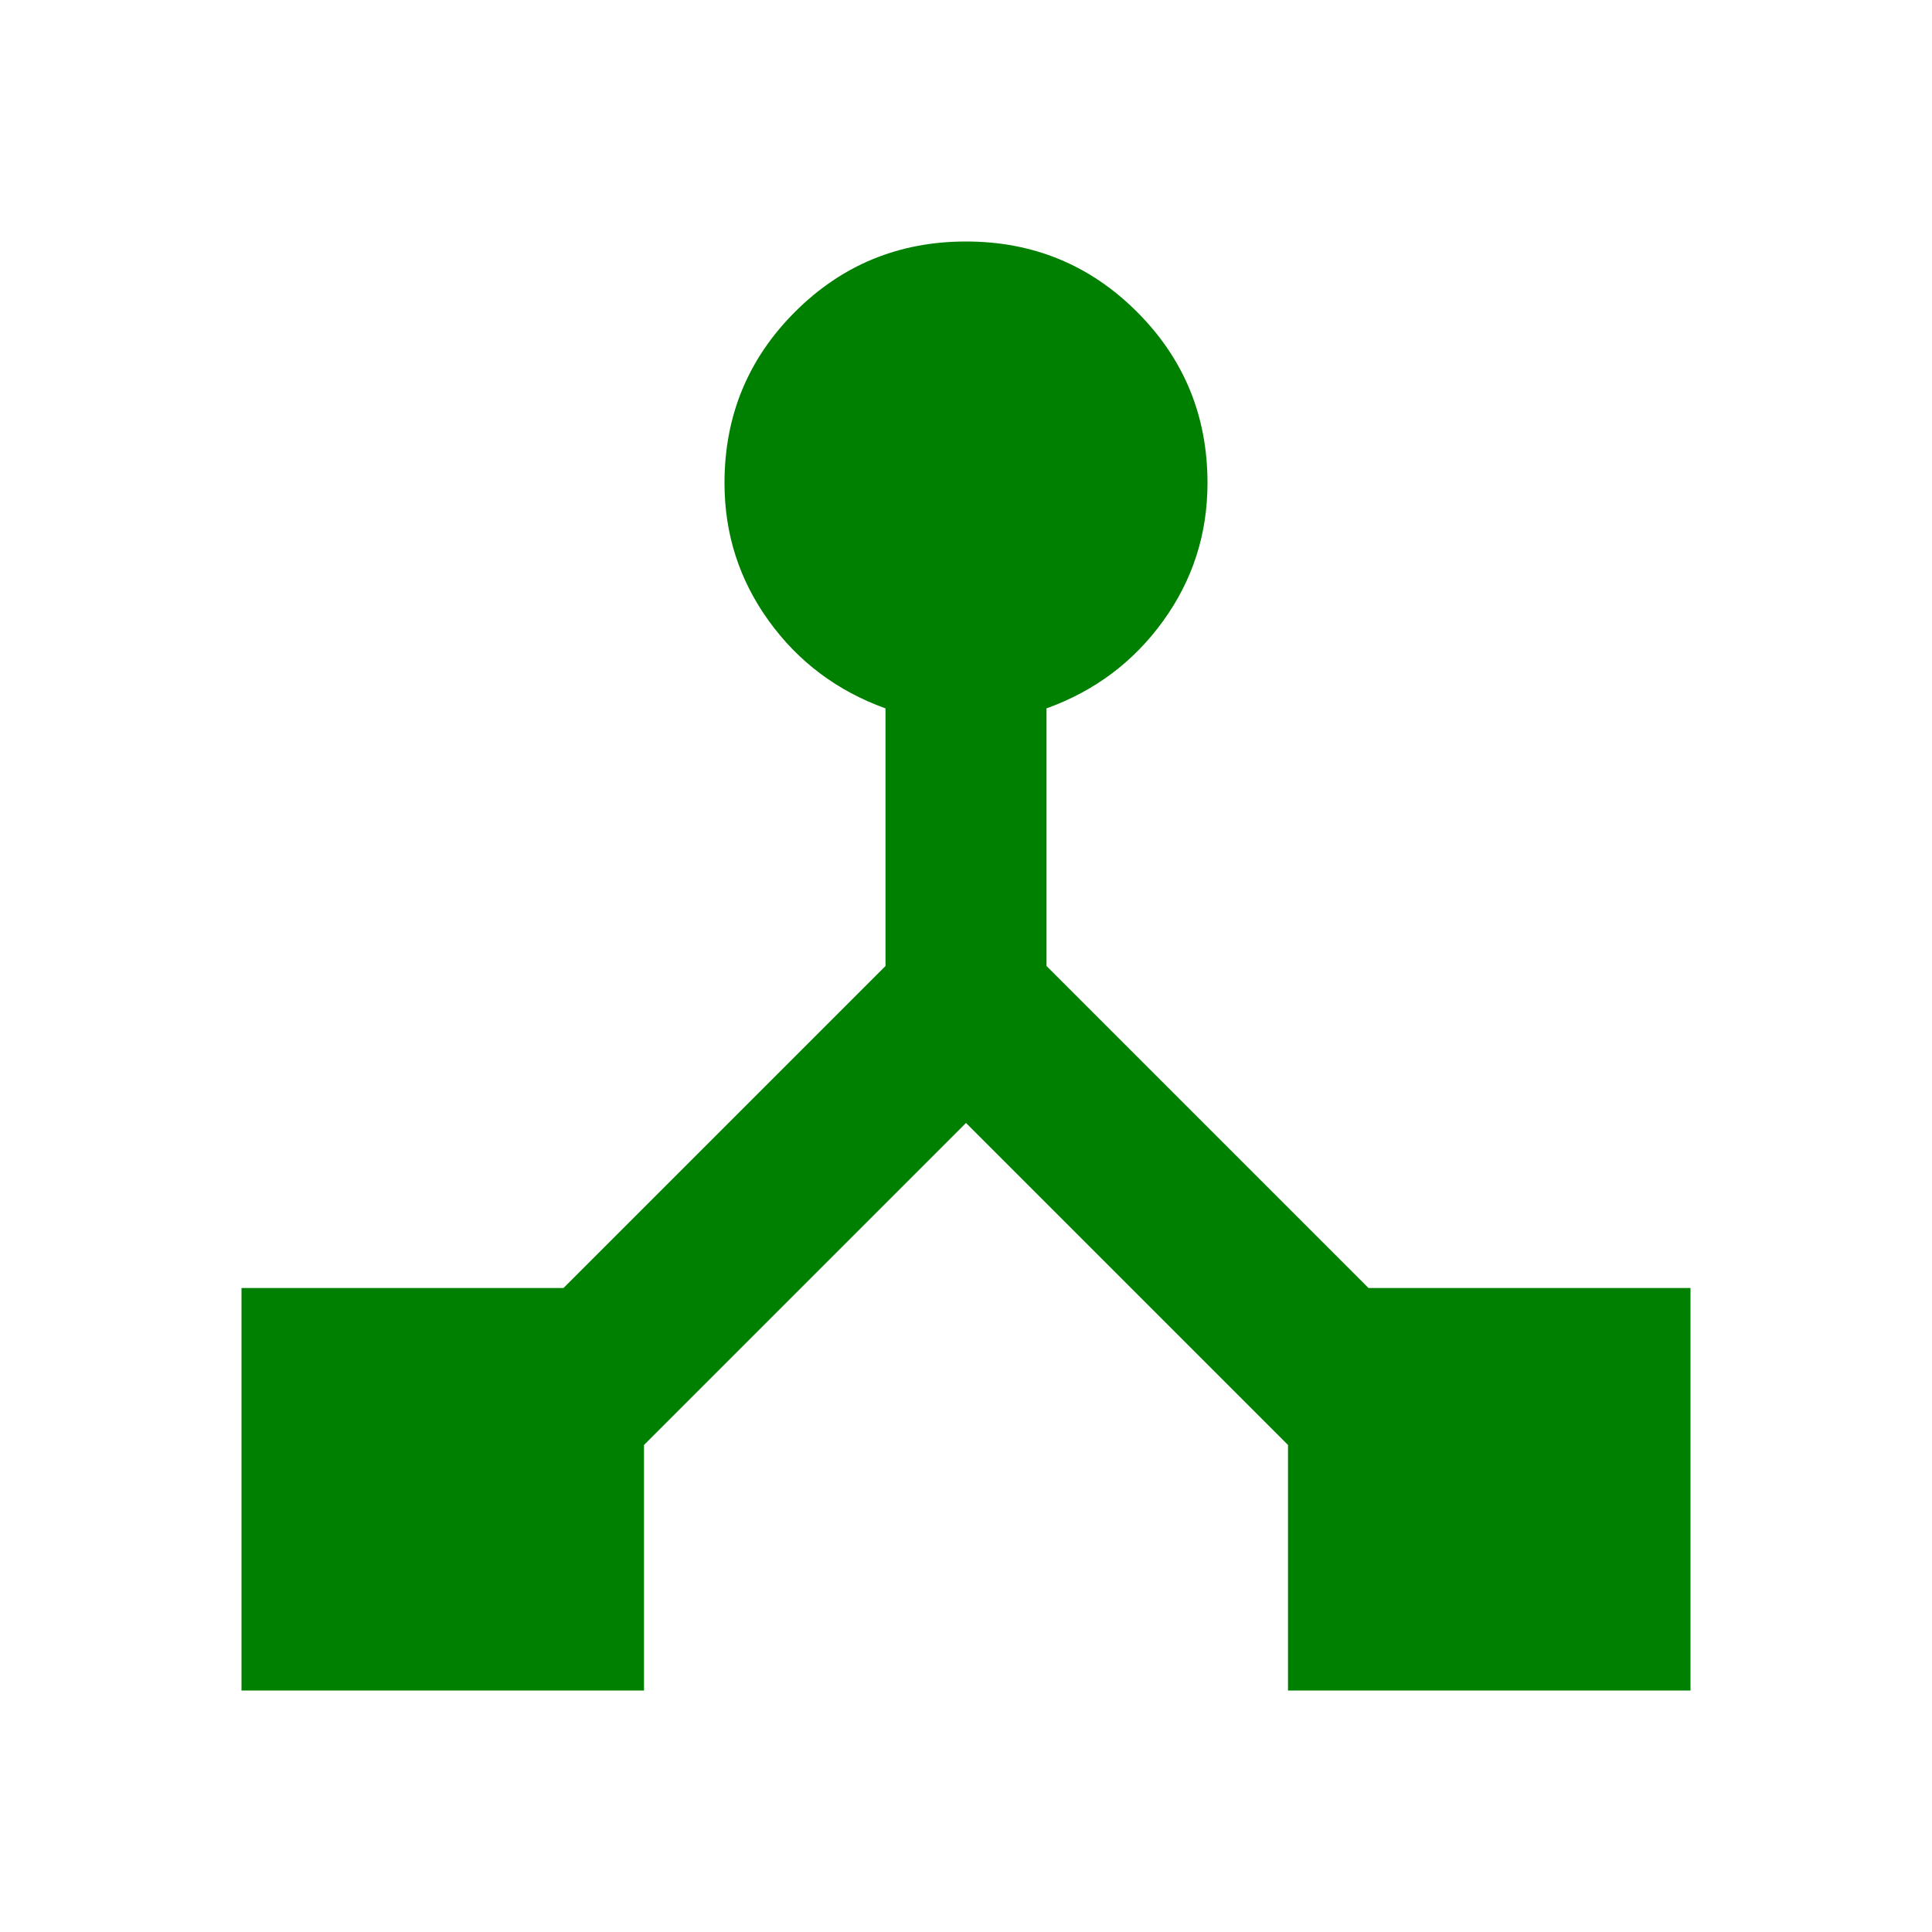 <svg xmlns="http://www.w3.org/2000/svg" height="35px" viewBox="0 -960 960 960" width="35px" fill="#008000"><path d="M120-120v-200h160l160-160v-128q-36-13-58-43.5T360-720q0-50 35-85t85-35q50 0 85 35t35 85q0 38-22 68.5T520-608v128l160 160h160v200H640v-122L480-402 320-242v122H120Z"/></svg>